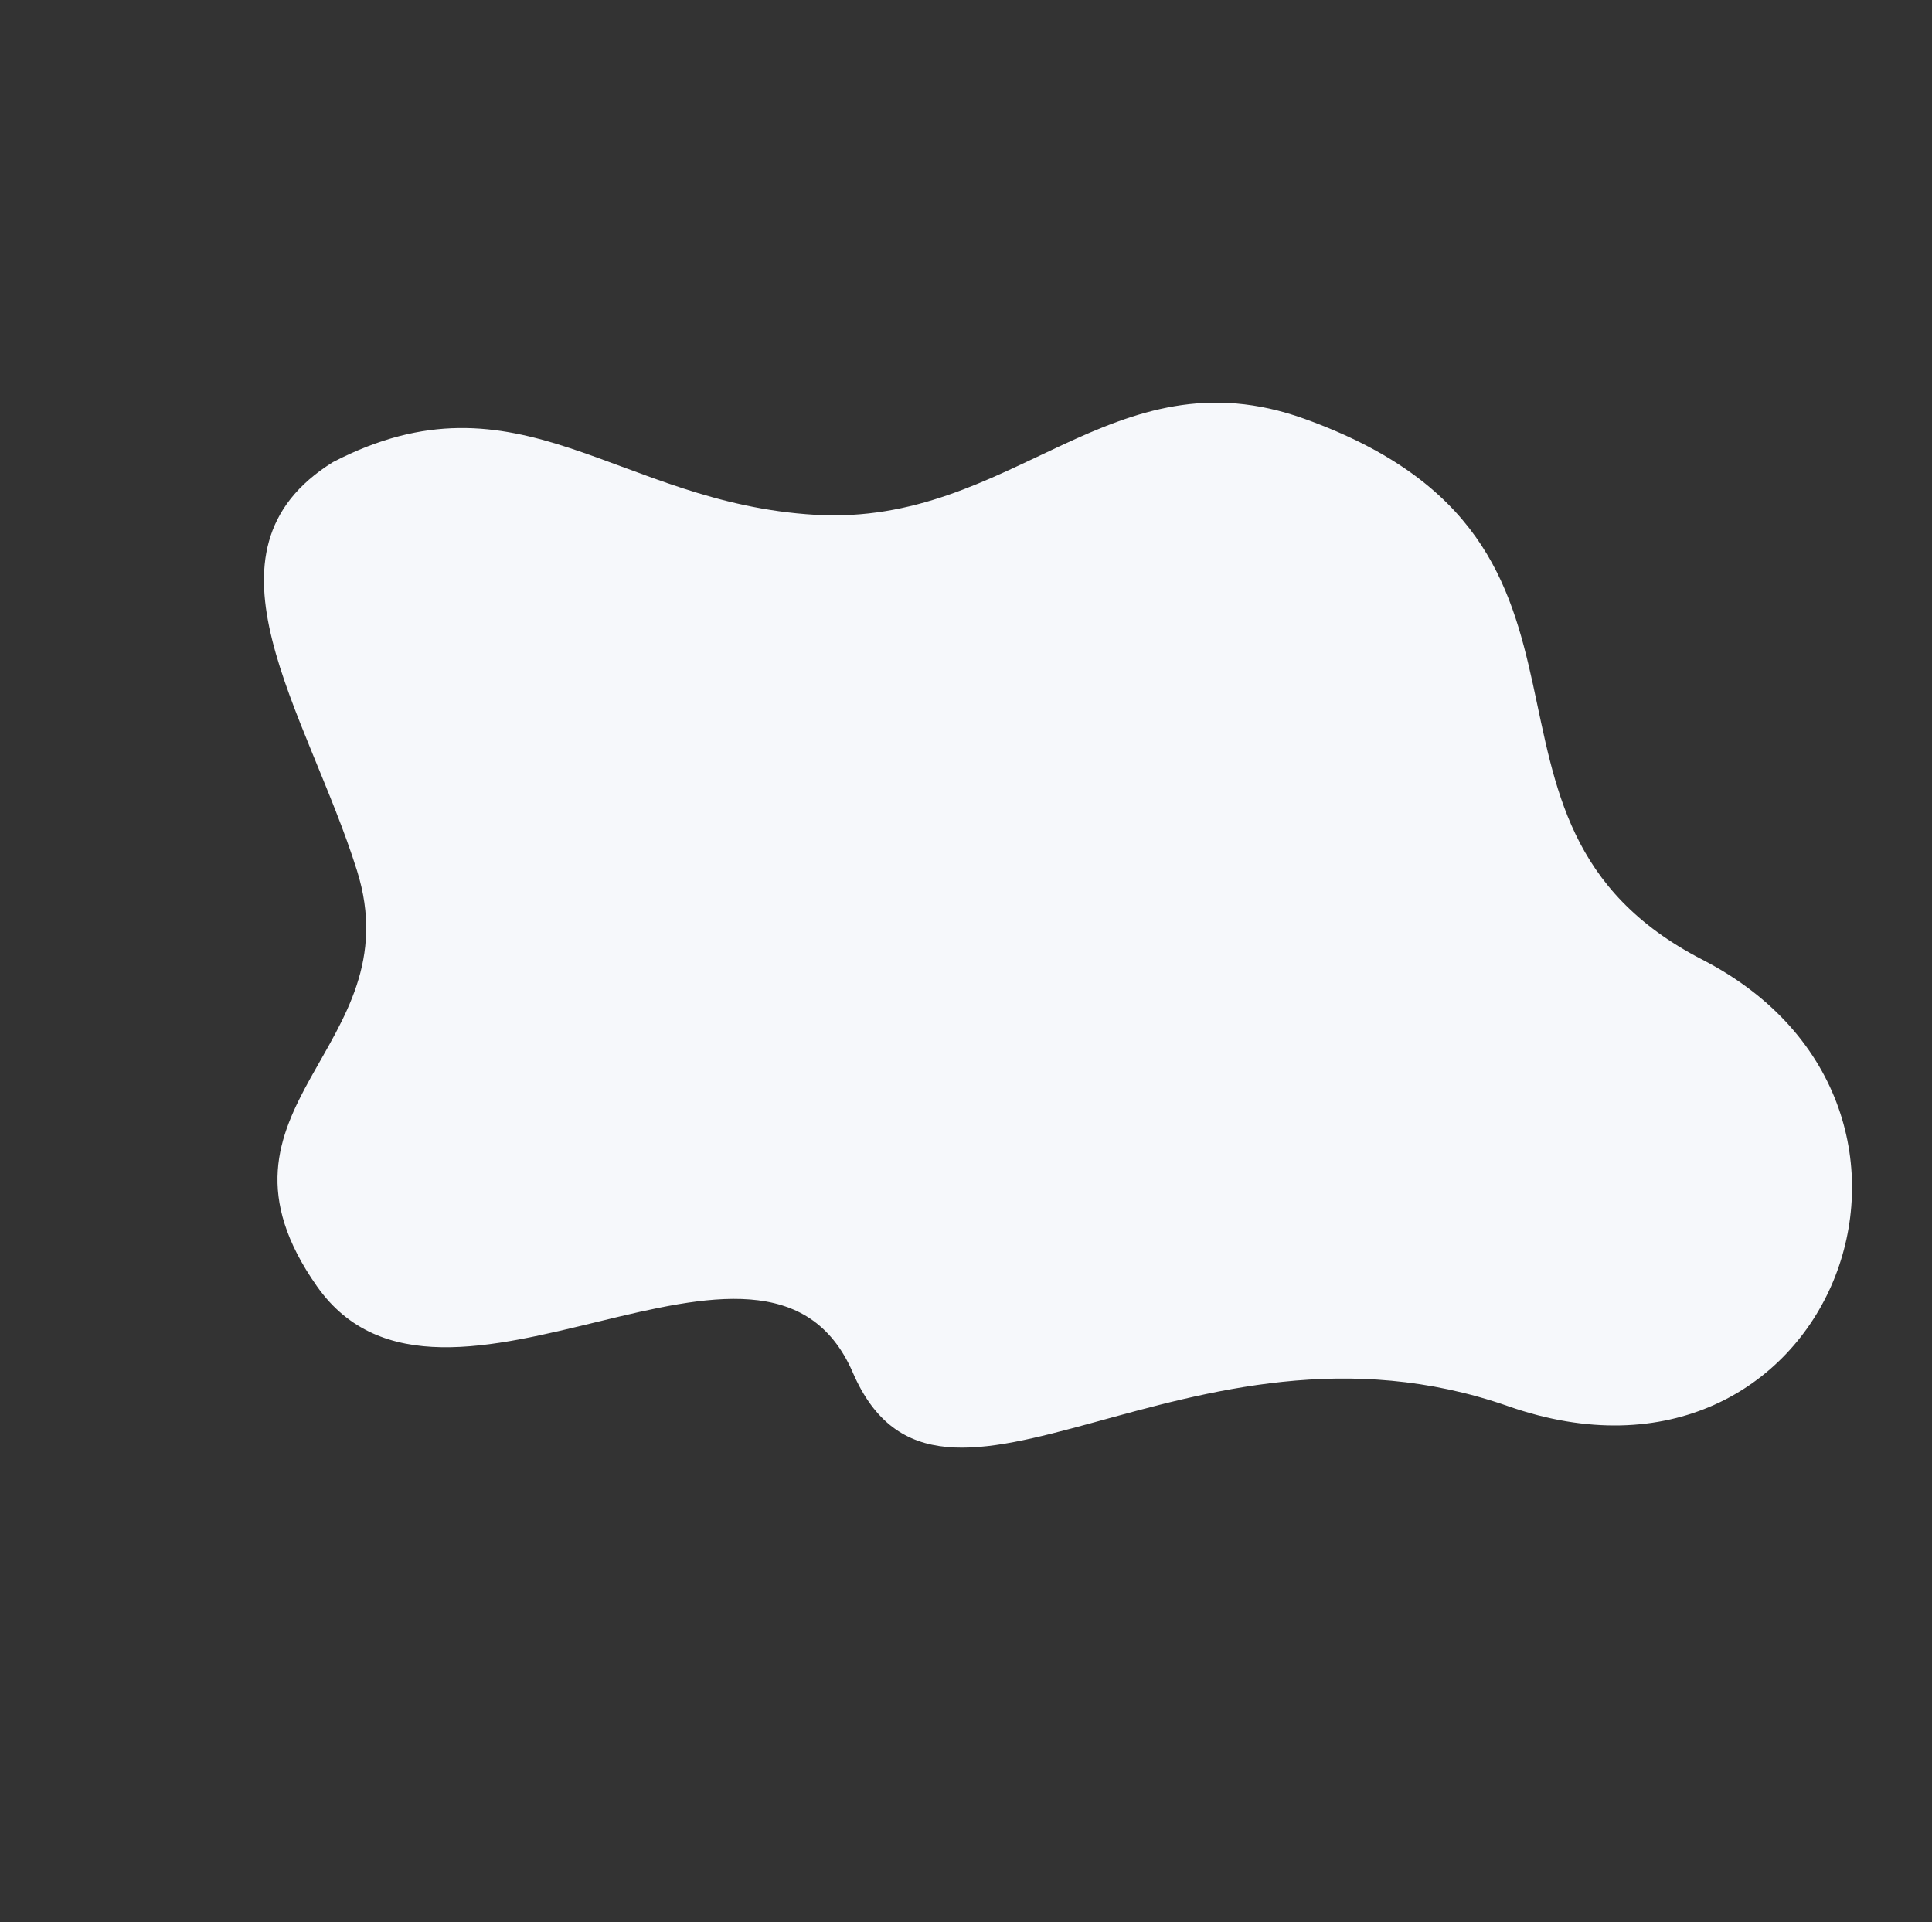 <svg width="1177" height="1171" viewBox="0 0 1177 1171" fill="none" xmlns="http://www.w3.org/2000/svg">
<rect x="0" y="0" width="1177" height="1171" fill="#333333" stroke="none"/>
<path id="amorphic_down--color-el" fill-rule="evenodd" clip-rule="evenodd" d="M1037.15 584.65C873.133 500.187 1006.57 331.387 794.706 255.132C677.285 212.87 617.465 320.707 496.559 313.612C375.653 306.517 316.206 222.809 202.882 281.487C115.099 336.002 187.114 433.564 217.477 530.313C251.602 639.052 116.143 674.043 193.062 783.556C269.981 893.068 466.508 713.551 519.565 836.201C572.622 958.852 723.07 788.139 918.851 856.676C1114.63 925.213 1212.03 674.708 1037.15 584.65Z" fill="#F6F8FB"/>
</svg>

